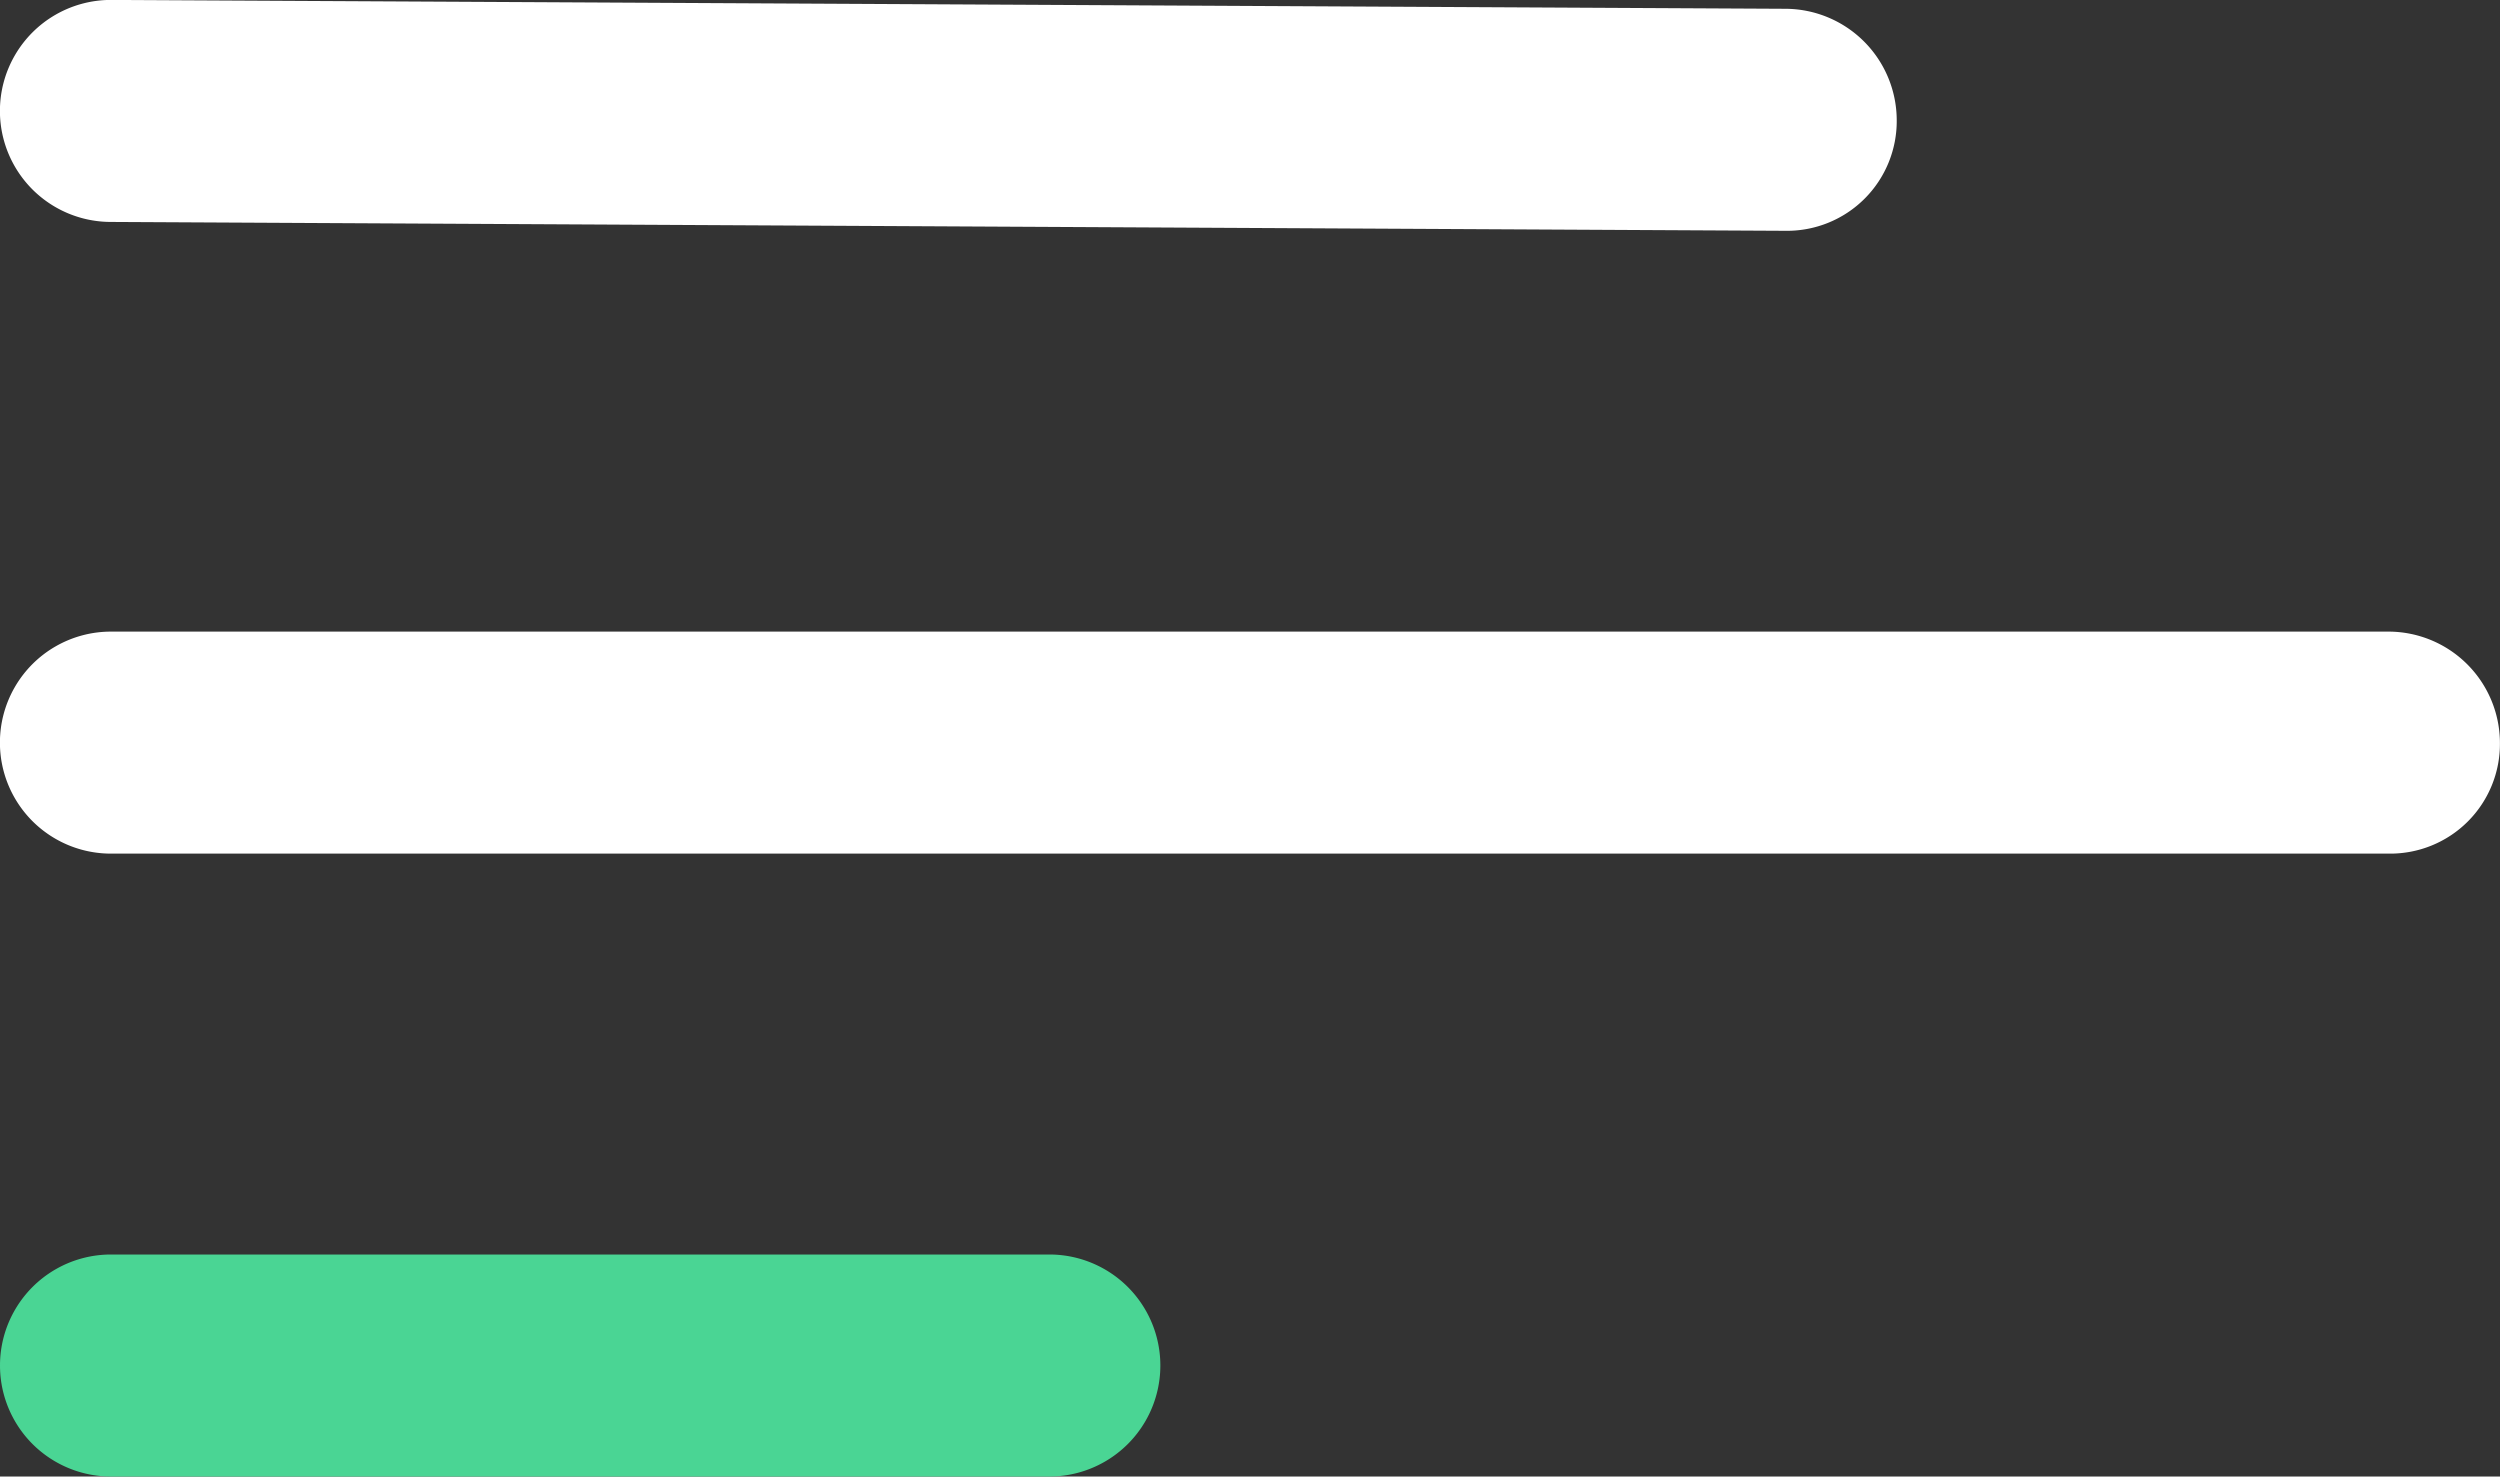 <svg xmlns="http://www.w3.org/2000/svg" width="34.412" height="20.324" viewBox="0 0 34.412 20.324">
  <rect x="0" y="0" width="34.412" height="20.324" fill="#333333" stroke="none"/>
  <g id="Menu" transform="translate(-20 -56.683)">
    <path id="Path_2" data-name="Path 2" d="M84.445,244.709l23.053.122a1.528,1.528,0,1,1,0,3.056l-23.053-.122a1.537,1.537,0,0,1-1.528-1.528A1.51,1.51,0,0,1,84.445,244.709Z" transform="translate(129.025 304.569) rotate(180)" fill="#fff"/>
    <path id="Path_1" data-name="Path 1" d="M164.471,88.624h12.916a1.528,1.528,0,1,1,0,3.056H164.471a1.528,1.528,0,1,1,0-3.056Z" transform="translate(198.915 165.631) rotate(180)" fill="#4ad594"/>
    <path id="Path_3" data-name="Path 3" d="M49.888,166.667H81.244a1.528,1.528,0,0,1,0,3.056H49.888a1.536,1.536,0,0,1-1.528-1.528A1.51,1.51,0,0,1,49.888,166.667Z" transform="translate(102.771 235.1) rotate(180)" fill="#fff"/>
  </g>
</svg>
